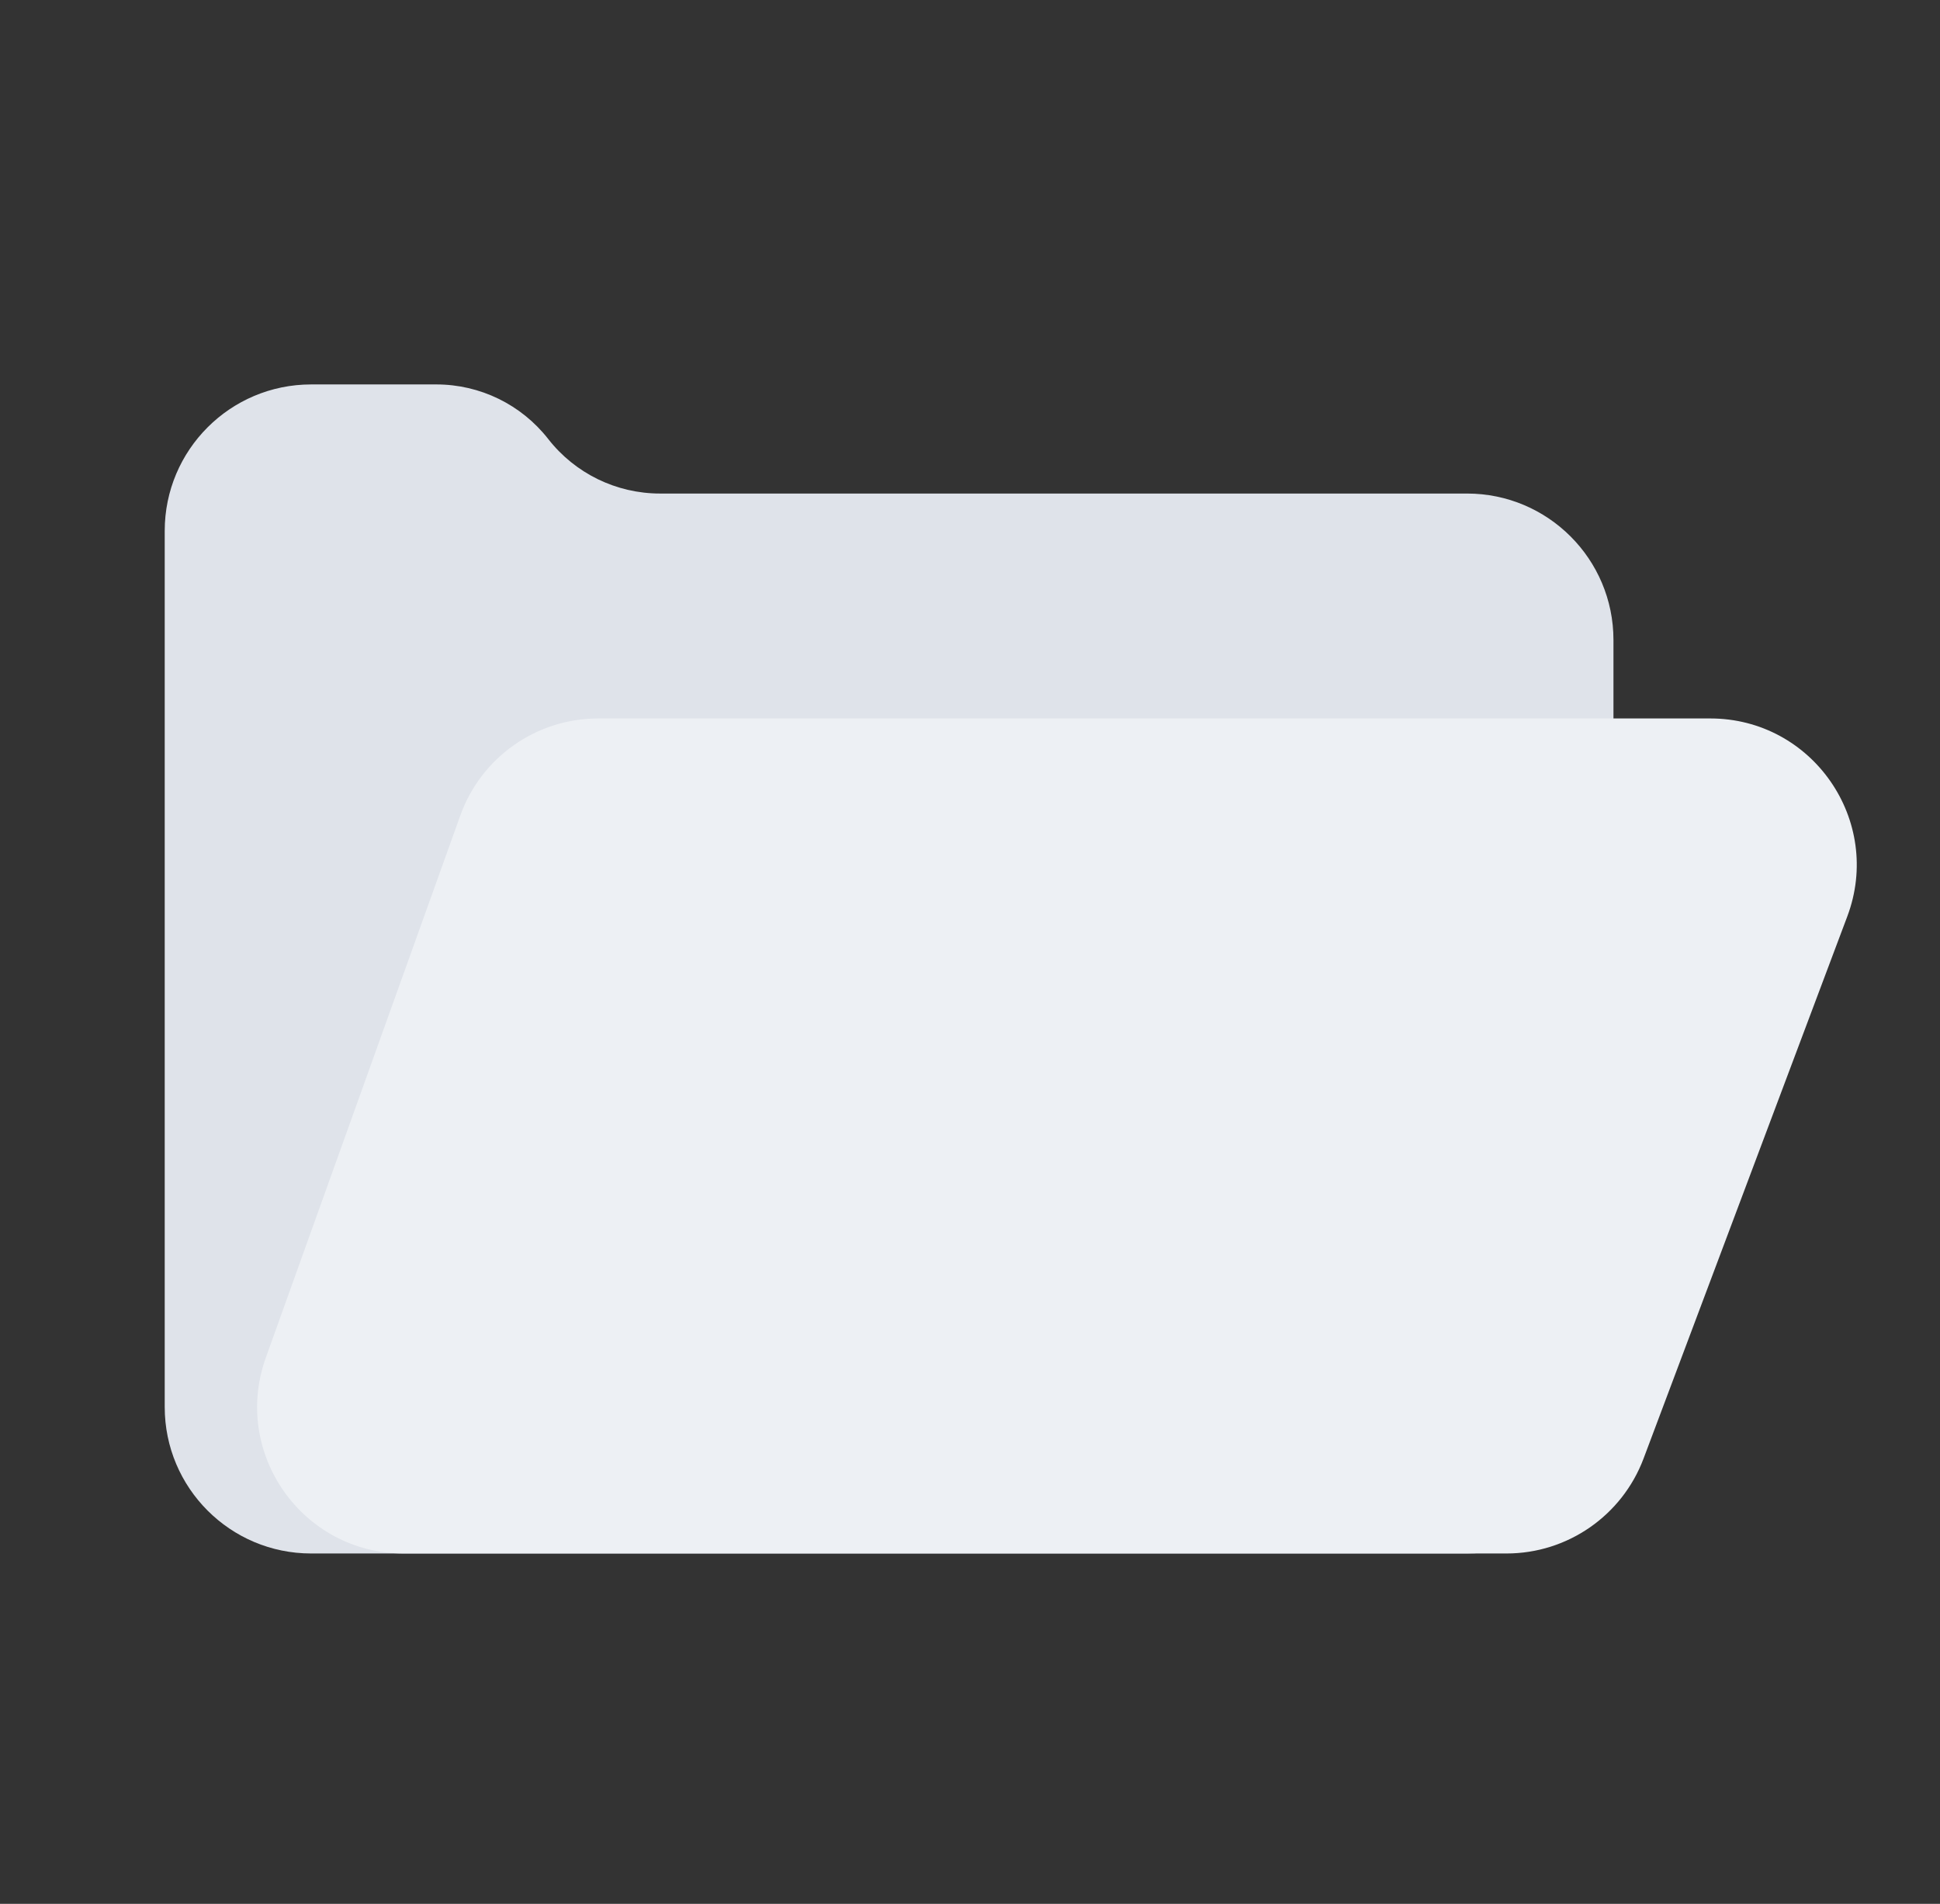 <svg width="53" height="52" viewBox="0 0 53 52" fill="none" xmlns="http://www.w3.org/2000/svg">
<rect x="0" y="0" width="53" height="52" fill="#333333" stroke="none"/>
<path d="M11.922 10.5H8.5C6.291 10.5 4.5 12.291 4.5 14.5V38.43C4.5 40.639 6.291 42.43 8.5 42.43H40.079C42.288 42.43 44.079 40.639 44.079 38.43V17.48C44.079 15.271 42.288 13.48 40.079 13.48H18.032C16.838 13.48 15.711 12.931 14.977 11.99C14.242 11.05 13.115 10.5 11.922 10.5Z" fill="#DFE3EA"/>
<path d="M12.576 22.272L7.263 37.079C6.327 39.685 8.259 42.43 11.027 42.43H41.157C42.823 42.43 44.314 41.397 44.901 39.838L50.467 25.031C51.45 22.415 49.517 19.623 46.723 19.623H16.341C14.653 19.623 13.146 20.683 12.576 22.272Z" fill="#EDF0F4"/>
</svg>
